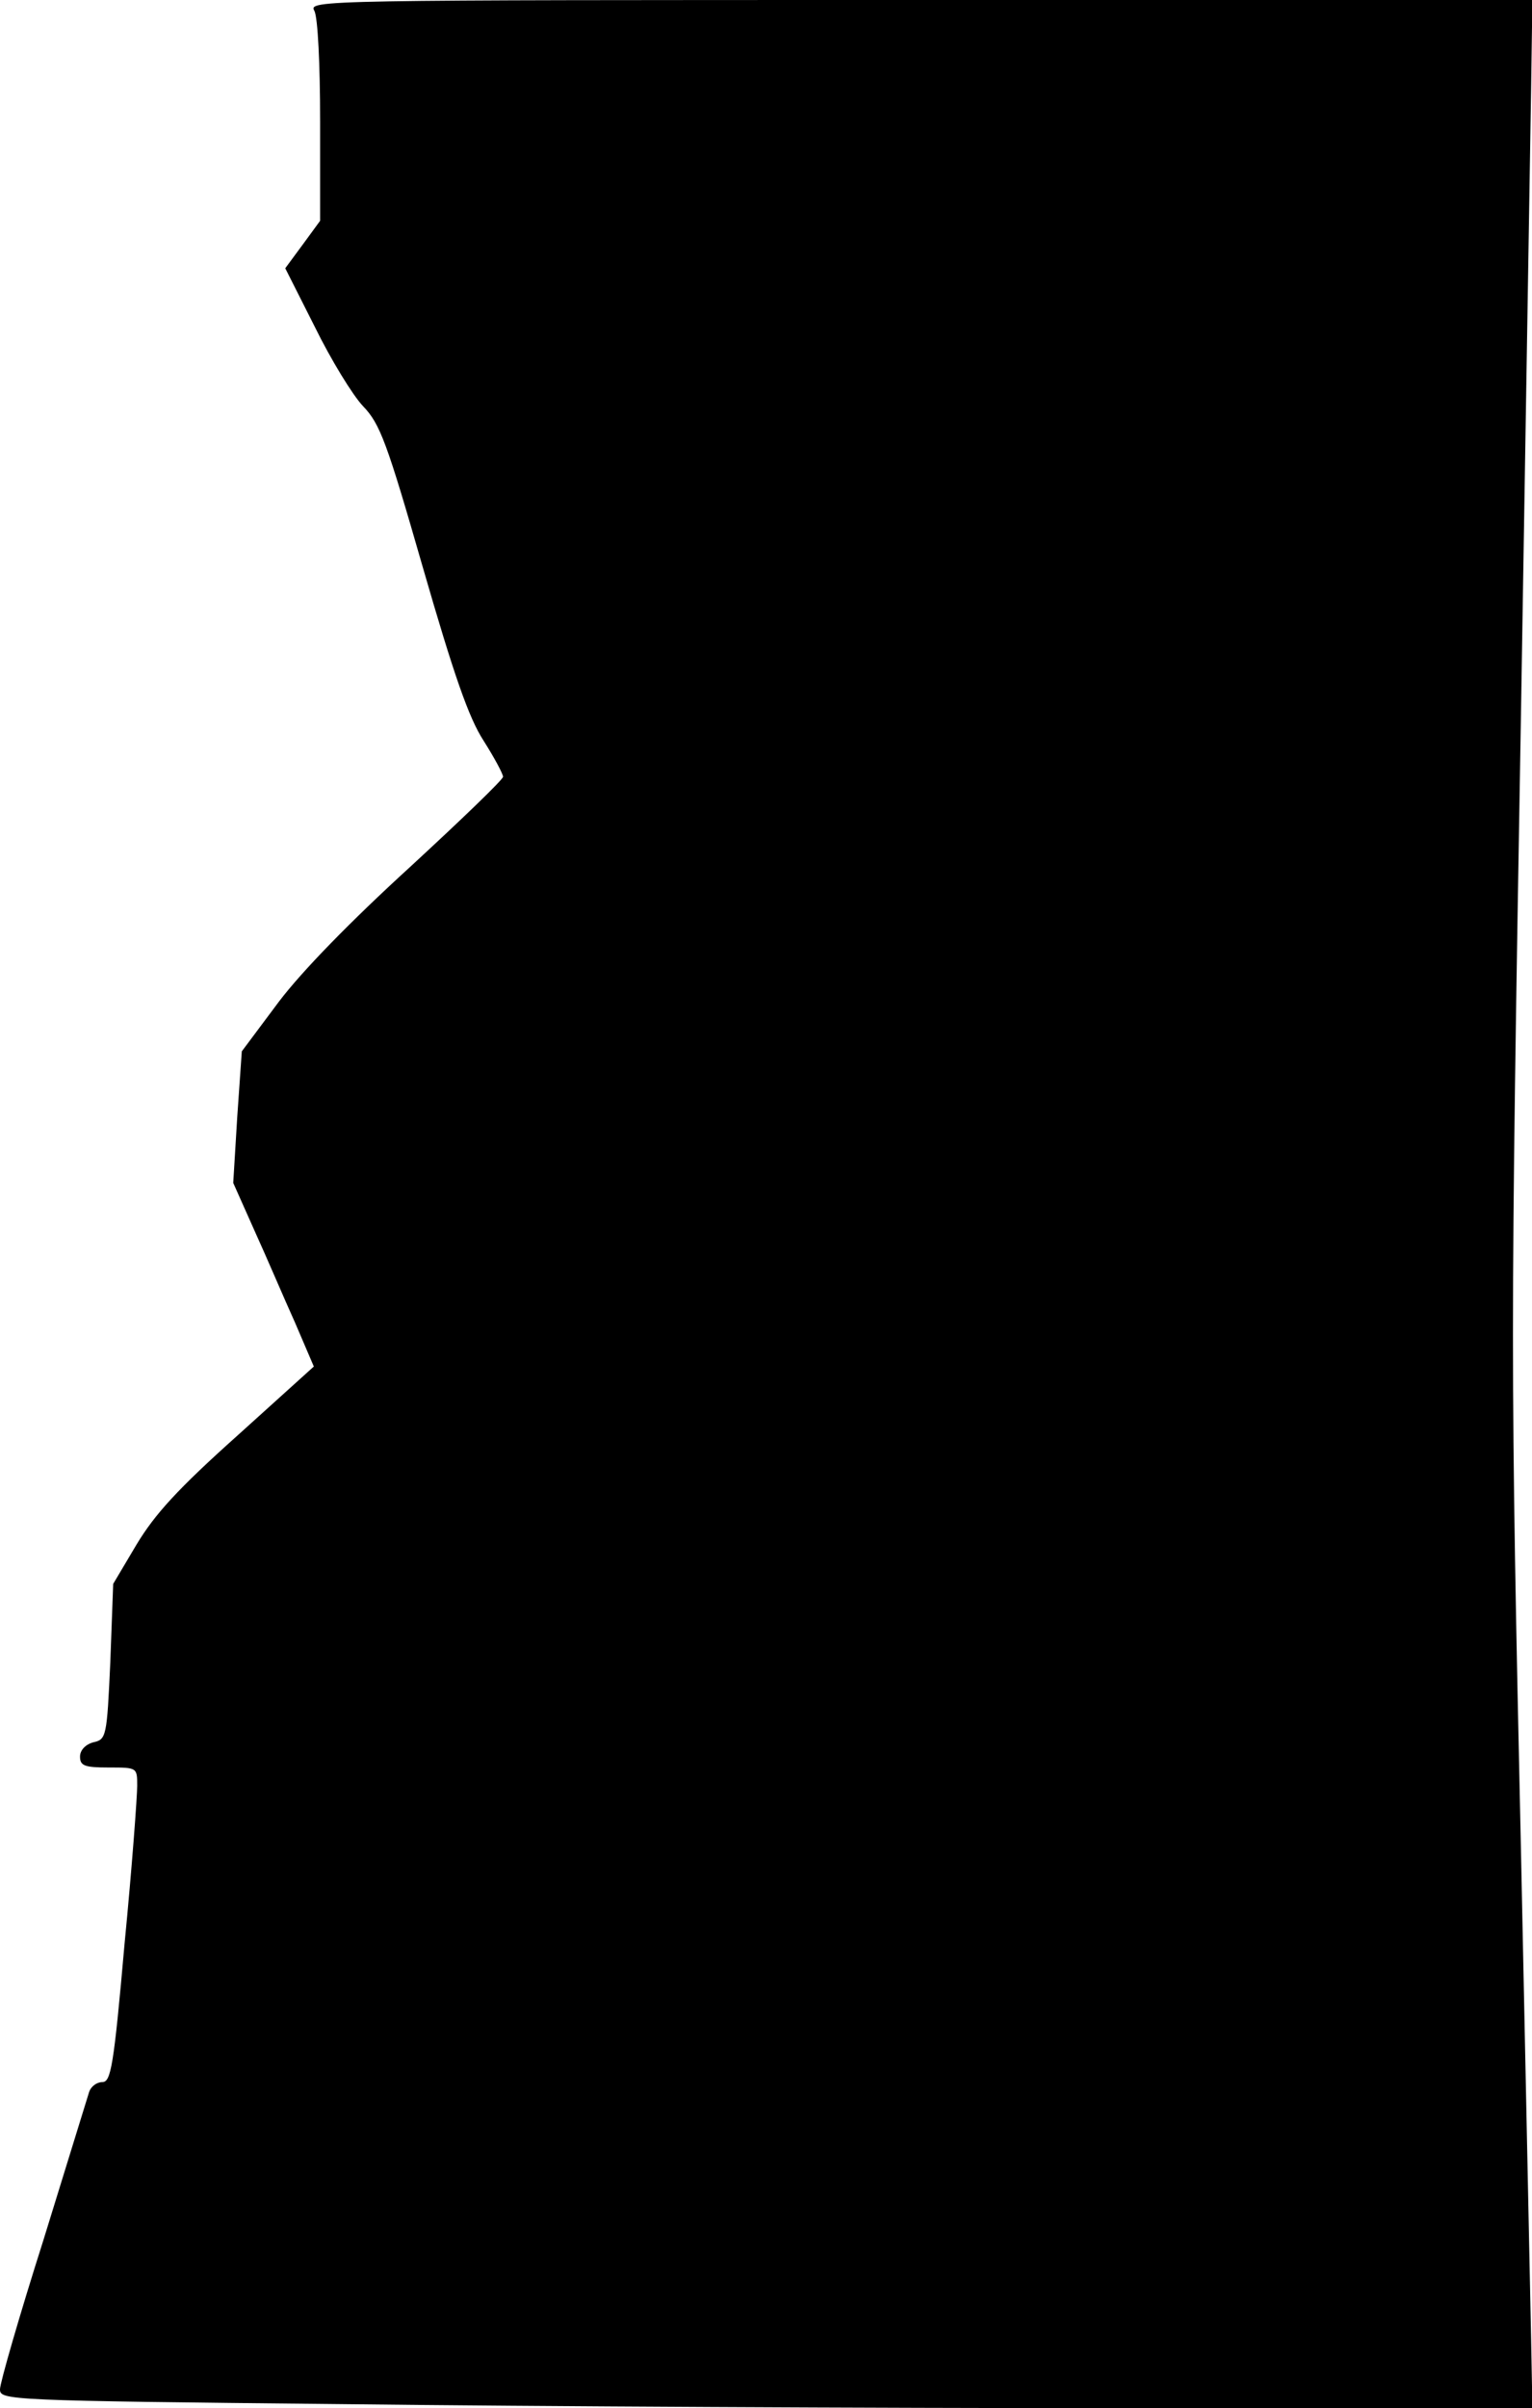 <?xml version="1.0" standalone="no"?>
<!DOCTYPE svg PUBLIC "-//W3C//DTD SVG 20010904//EN"
 "http://www.w3.org/TR/2001/REC-SVG-20010904/DTD/svg10.dtd">
<svg version="1.0" xmlns="http://www.w3.org/2000/svg"
 width="268pt" height="421pt" viewBox="0 0 268 421"
 preserveAspectRatio="xMidYMid meet">
<g transform="translate(0,421) scale(0.1,-0.1)"
fill="#000000" stroke="none">
<path fill="#000000" stroke="none" d="M550 4191 c6 -12 10 -93 10 -193 l0
-174 -30 -41 -31 -42 52 -103 c28 -57 66 -119 84 -138 30 -31 42 -64 105 -283
54 -187 80 -262 106 -302 19 -30 34 -58 34 -63 0 -5 -74 -76 -163 -158 -103
-94 -188 -181 -229 -235 l-65 -87 -8 -115 -7 -115 37 -83 c21 -46 52 -119 71
-161 l33 -77 -134 -121 c-104 -93 -144 -137 -176 -190 l-41 -69 -5 -136 c-6
-132 -7 -136 -30 -141 -14 -4 -23 -14 -23 -25 0 -16 8 -19 50 -19 50 0 50 0
50 -32 0 -18 -9 -142 -22 -275 -19 -216 -24 -243 -39 -243 -10 0 -20 -8 -23
-17 -3 -10 -39 -126 -80 -259 -42 -132 -76 -250 -76 -261 0 -19 9 -20 602 -26
331 -4 934 -7 1340 -7 l738 0 0 38 c0 20 -9 435 -19 922 -19 868 -19 905 0
2020 10 624 19 1156 19 1183 l0 47 -1070 0 c-1055 0 -1071 0 -1060 -19z"/>
</g>
</svg>
